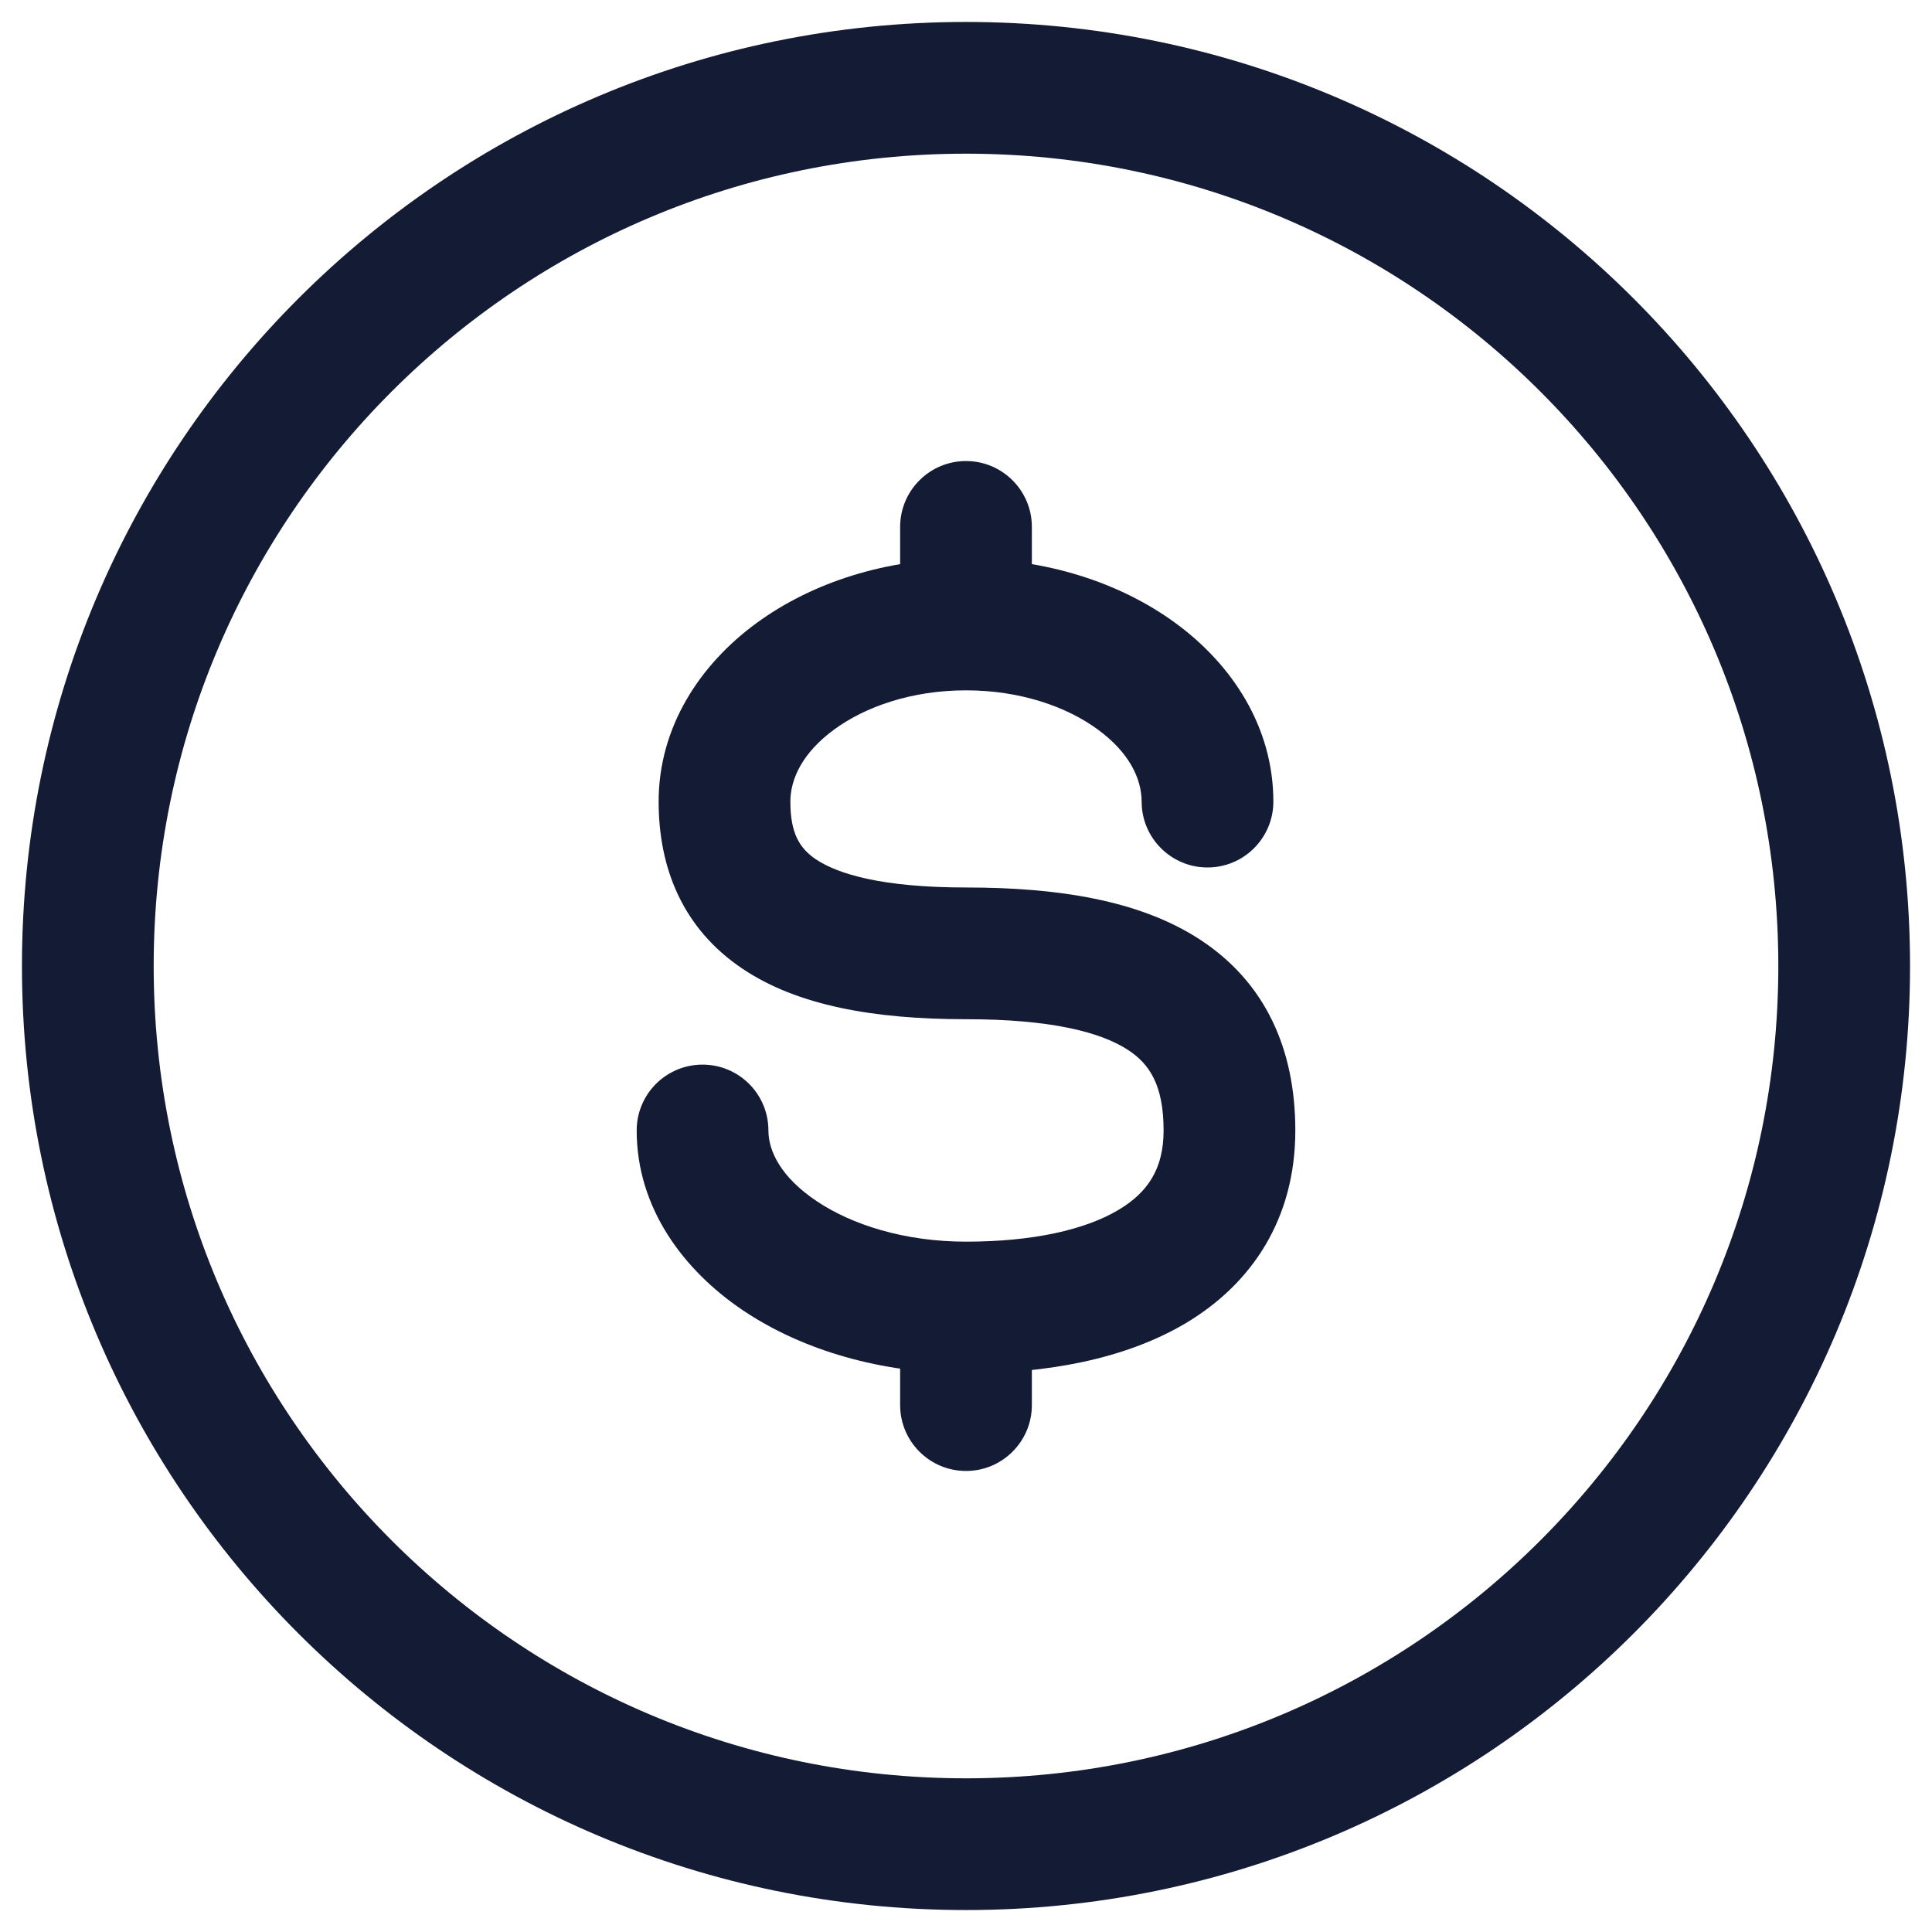 <svg width="22" height="22" viewBox="0 0 22 22" fill="none" xmlns="http://www.w3.org/2000/svg">
<path d="M21 11C21 16.523 16.523 21 11 21C5.477 21 1 16.523 1 11C1 5.477 5.477 1 11 1C16.523 1 21 5.477 21 11Z" stroke="#141B34" stroke-width="1.5"/>
<path d="M13 9.128C13 9.542 13.336 9.878 13.75 9.878C14.164 9.878 14.5 9.542 14.5 9.128H13ZM8.75 12.873C8.75 12.458 8.414 12.123 8 12.123C7.586 12.123 7.25 12.458 7.25 12.873H8.75ZM11.75 6C11.75 5.586 11.414 5.25 11 5.25C10.586 5.25 10.25 5.586 10.25 6L11.75 6ZM10.25 16C10.25 16.414 10.586 16.75 11 16.75C11.414 16.75 11.75 16.414 11.75 16H10.25ZM11 10.106C10.048 10.106 9.543 9.954 9.292 9.786C9.106 9.661 9 9.491 9 9.128H7.5C7.5 9.878 7.769 10.572 8.458 11.033C9.082 11.451 9.952 11.606 11 11.606V10.106ZM9 9.128C9 8.867 9.142 8.568 9.499 8.307C9.855 8.046 10.383 7.861 11 7.861V6.361C10.098 6.361 9.251 6.628 8.612 7.097C7.973 7.565 7.5 8.275 7.5 9.128H9ZM11 7.861C11.617 7.861 12.145 8.046 12.501 8.307C12.858 8.568 13 8.867 13 9.128H14.5C14.5 8.275 14.027 7.565 13.388 7.097C12.749 6.628 11.902 6.361 11 6.361V7.861ZM13.25 12.873C13.25 13.308 13.071 13.578 12.737 13.777C12.357 14.004 11.761 14.139 11 14.139V15.639C11.896 15.639 12.8 15.486 13.506 15.065C14.257 14.616 14.75 13.877 14.75 12.873H13.25ZM11 14.139C10.3 14.139 9.7 13.947 9.297 13.676C8.889 13.402 8.75 13.104 8.75 12.873H7.25C7.25 13.755 7.783 14.465 8.46 14.921C9.143 15.38 10.043 15.639 11 15.639V14.139ZM11 11.606C11.958 11.606 12.528 11.75 12.842 11.954C13.088 12.113 13.25 12.354 13.25 12.873H14.75C14.75 11.951 14.412 11.184 13.658 10.695C12.972 10.25 12.042 10.106 11 10.106V11.606ZM11.75 7.111L11.75 6L10.25 6L10.25 7.111L11.75 7.111ZM10.25 14.889V16H11.75V14.889H10.25Z" fill="#141B34"/>
</svg>
